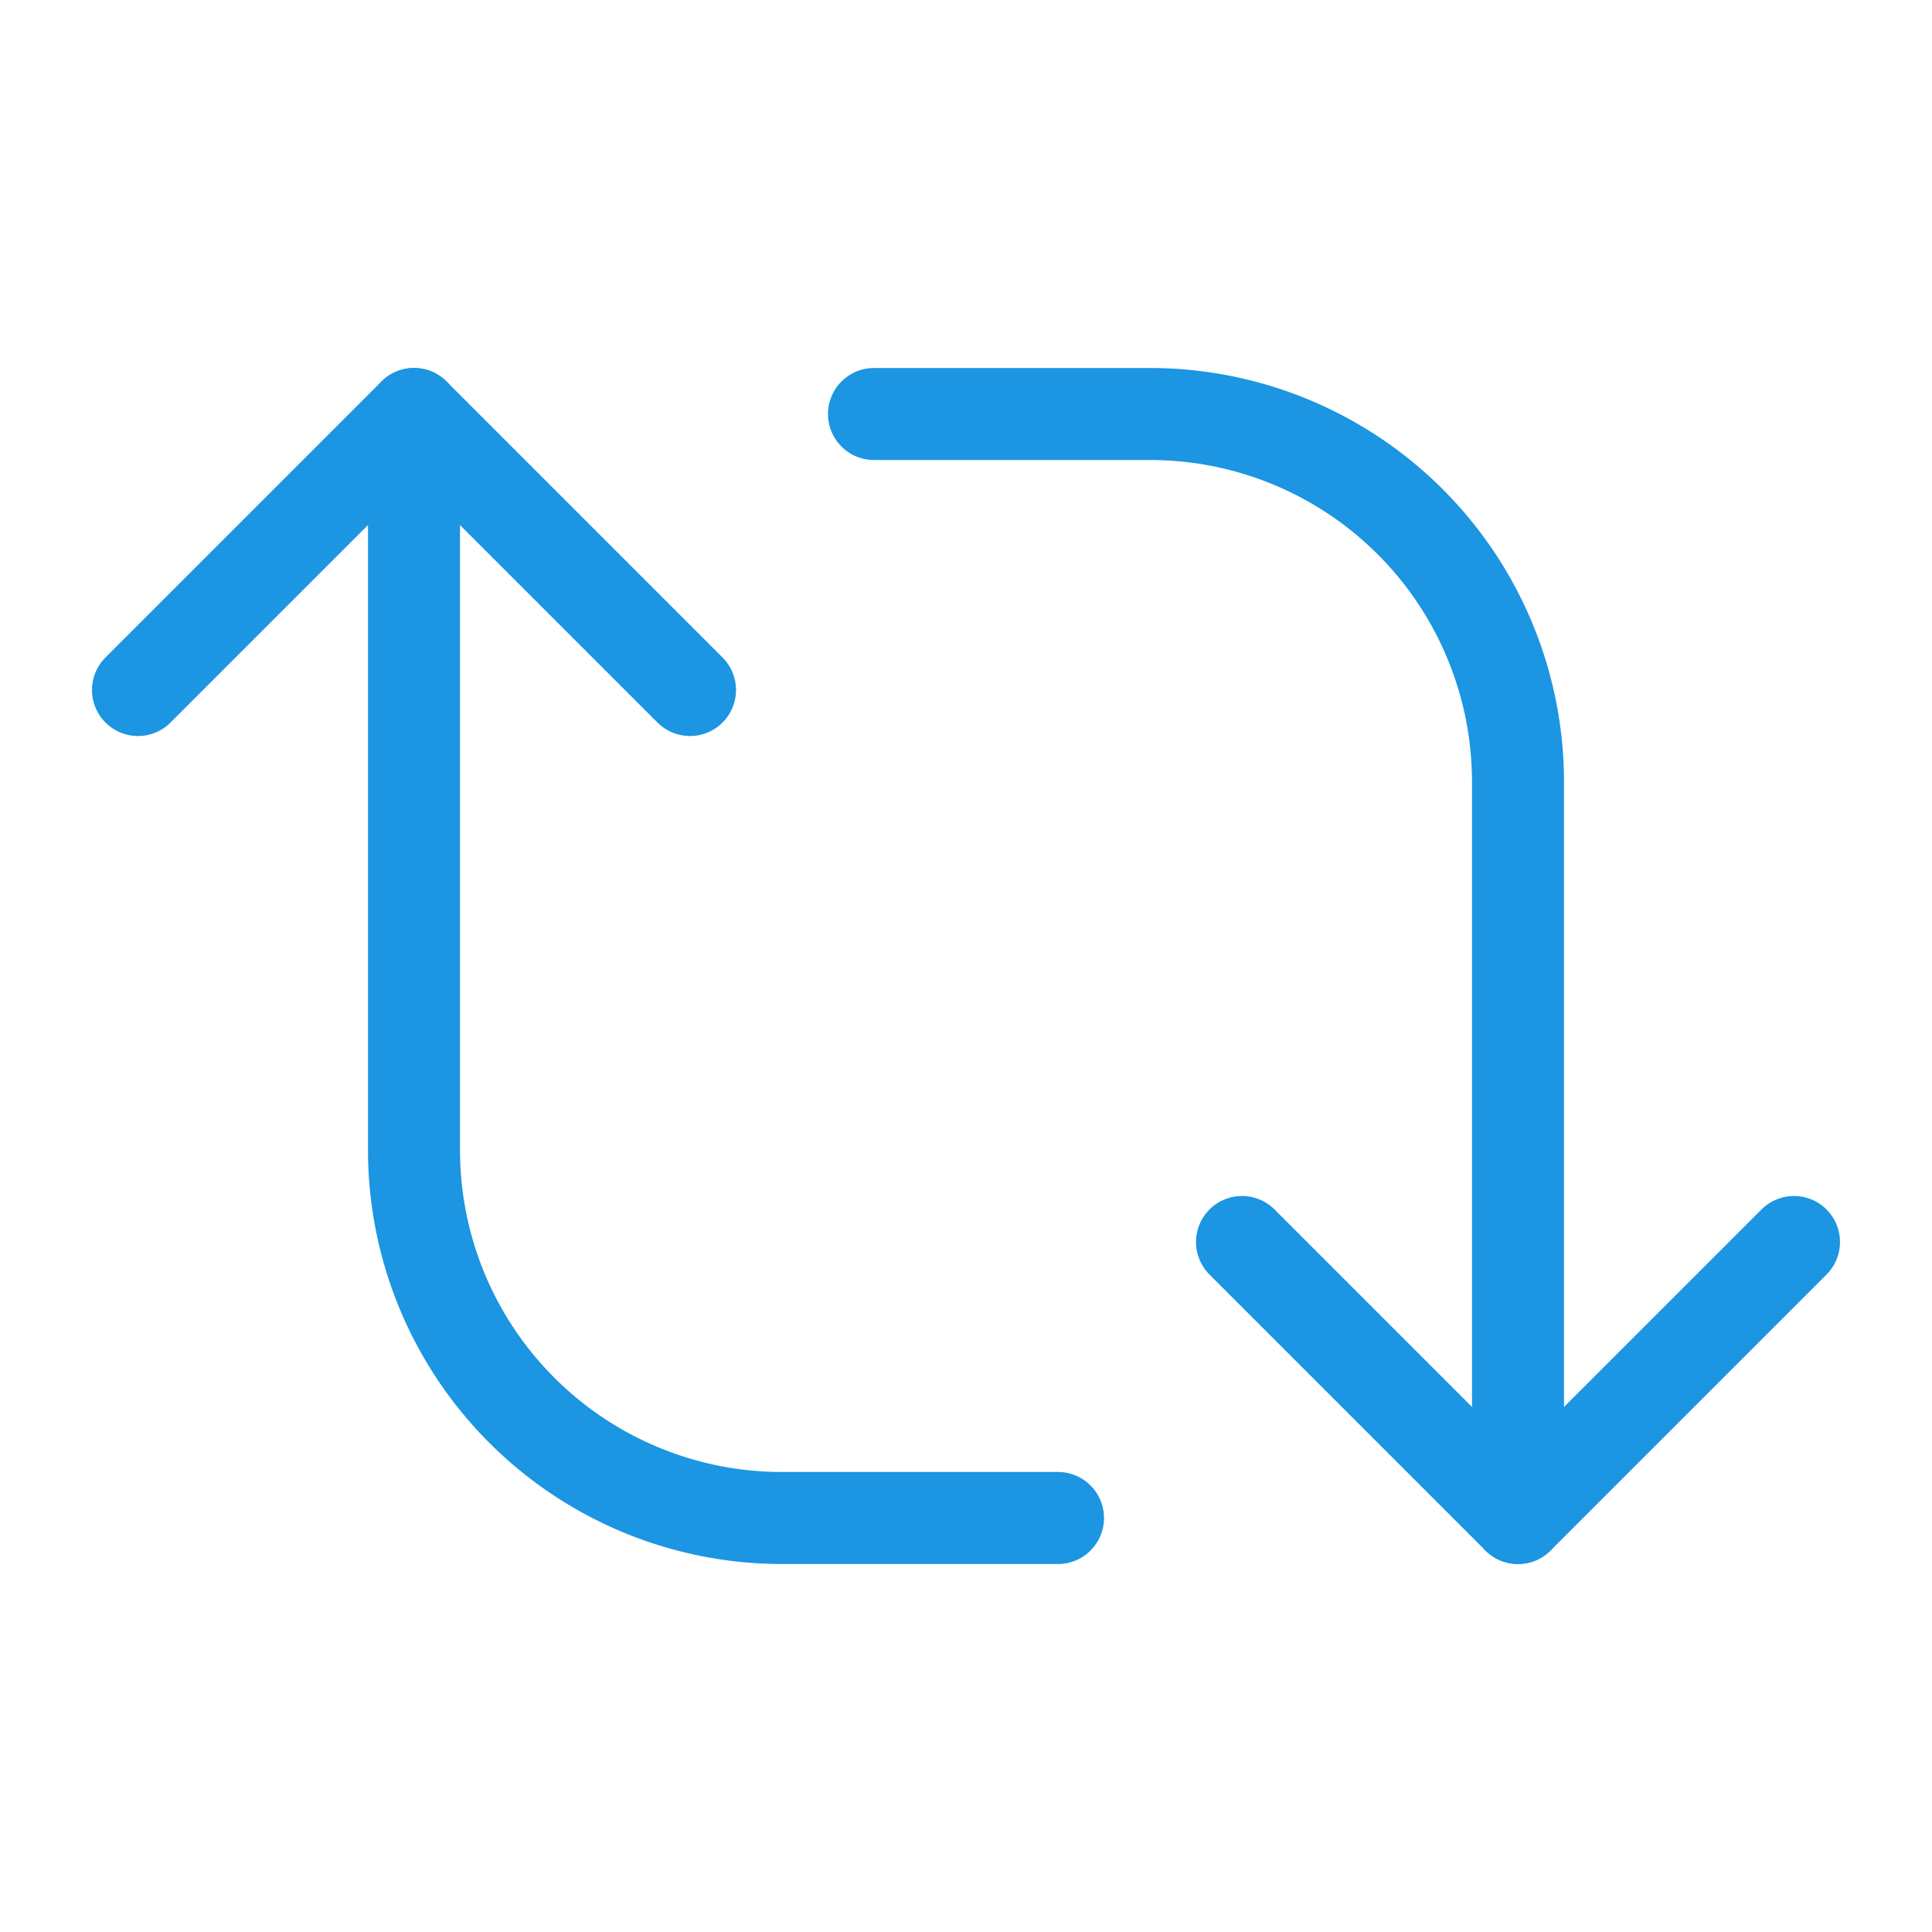 <svg viewBox="0 0 21 21" xmlns="http://www.w3.org/2000/svg"><g fill="none" fill-rule="evenodd" stroke="#1c95e2" stroke-linecap="round" stroke-linejoin="round" class="stroke-000000"><path d="m13.5 13.5 3 3 3-3"></path><path d="M9.5 4.5h3a4 4 0 0 1 4 4v8M7.5 7.5l-3-3-3 3"></path><path d="M11.5 16.5h-3a4 4 0 0 1-4-4v-8"></path></g></svg>